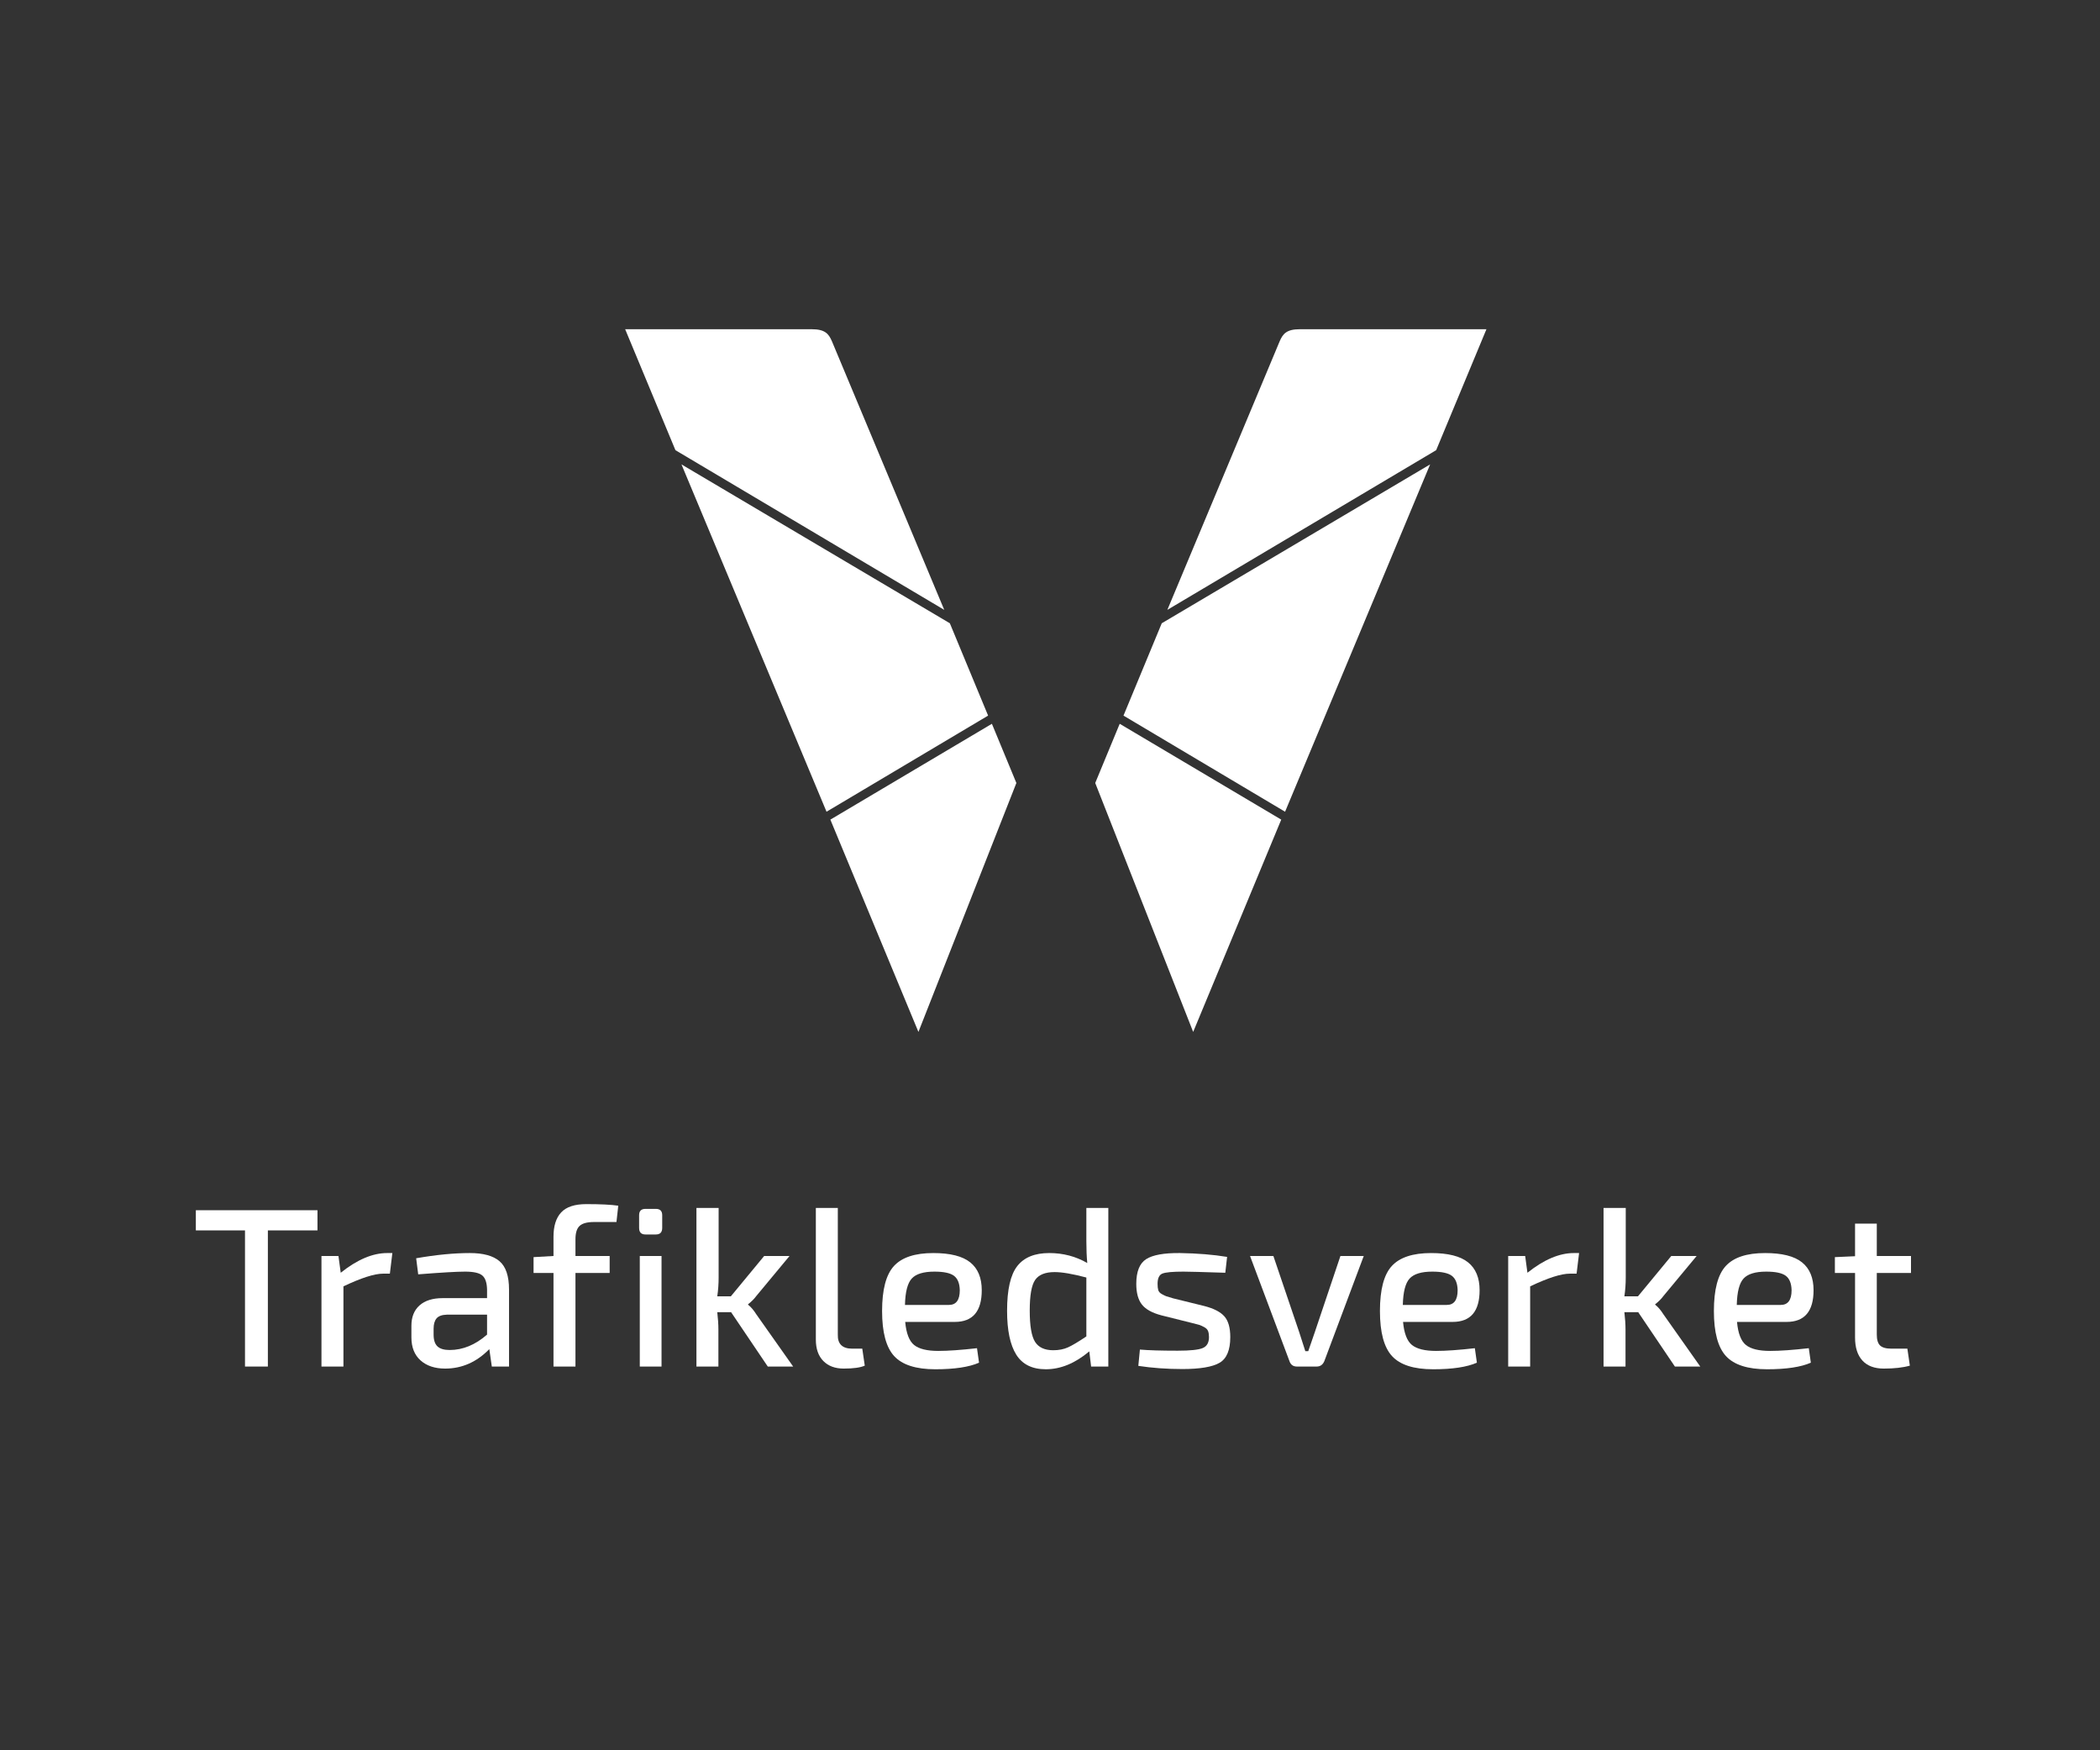 <?xml version="1.0" encoding="iso-8859-1"?>
<!-- Generator: Adobe Illustrator 25.2.1, SVG Export Plug-In . SVG Version: 6.00 Build 0)  -->
<svg version="1.1" id="Layer_1" xmlns="http://www.w3.org/2000/svg" xmlns:xlink="http://www.w3.org/1999/xlink" x="0px" y="0px"
	 viewBox="0 0 1200 1000" style="enable-background:new 0 0 1200 1000;" xml:space="preserve">
<rect x="0" y="0" width="1200" height="1000" fill="#333333" stroke="none"/>
<g>
	<g>
		<g>
			<path style="fill:#FFFFFF;" d="M357.234,188.096H463.83c7.623,0,9.735,2.606,11.59,6.961c1.024,2.407,64.15,153.38,64.15,153.38
				l-153.607-91.24L357.234,188.096z"/>
		</g>
		<g>
			<polygon style="fill:#FFFFFF;" points="389.409,265.327 542.767,356.095 564.633,408.853 472.3,463.77 			"/>
		</g>
		<g>
			<polygon style="fill:#FFFFFF;" points="474.494,468.283 566.796,413.531 580.786,447.35 524.815,589.577 			"/>
		</g>
		<g>
			<path style="fill:#FFFFFF;" d="M849.394,188.096H742.798c-7.622,0-9.735,2.606-11.59,6.961
				c-1.025,2.407-64.15,153.38-64.15,153.38l153.607-91.24L849.394,188.096z"/>
		</g>
		<g>
			<polygon style="fill:#FFFFFF;" points="817.22,265.327 663.862,356.095 641.996,408.853 734.328,463.77 			"/>
		</g>
		<g>
			<polygon style="fill:#FFFFFF;" points="732.135,468.283 639.832,413.531 625.843,447.35 681.814,589.577 			"/>
		</g>
	</g>
	<g>
		<path style="fill:#FFFFFF;" d="M181.416,702.973H153.07v77.786h-13.071v-77.786h-28.086v-11.521h69.504V702.973z"/>
		<path style="fill:#FFFFFF;" d="M224.205,715.913l-1.424,11.777H218.9c-4.918,0-12.469,2.42-22.651,7.249v45.819h-12.554v-63.161
			h9.707l1.294,9.576c9.405-7.506,18.25-11.26,26.536-11.26H224.205z"/>
		<path style="fill:#FFFFFF;" d="M238.972,728.081l-1.164-9.19c11.391-1.985,21.614-2.978,30.674-2.978
			c7.68,0,13.331,1.554,16.956,4.662c3.625,3.104,5.435,8.498,5.435,16.179v44.005h-9.837l-1.424-9.967
			c-7.246,7.424-15.658,11.13-25.239,11.13c-5.866,0-10.547-1.55-14.041-4.658c-3.495-3.108-5.242-7.506-5.242-13.201v-6.602
			c0-5.004,1.554-8.885,4.658-11.647c3.108-2.762,7.506-4.141,13.201-4.141h25.369v-4.918c-0.086-3.885-0.993-6.558-2.718-8.026
			c-1.725-1.465-5.004-2.201-9.837-2.201C261.017,726.527,252.087,727.044,238.972,728.081z M247.775,759.145v3.364
			c0,3.108,0.732,5.35,2.201,6.729c1.465,1.383,3.796,2.071,6.989,2.071c7.506,0,14.625-2.929,21.354-8.799v-11.391H255.28
			c-2.762,0.089-4.703,0.799-5.825,2.138C248.332,754.595,247.775,756.554,247.775,759.145z"/>
		<path style="fill:#FFFFFF;" d="M352.261,698.181H339.45c-3.885,0-6.625,0.736-8.22,2.201c-1.599,1.468-2.394,4.015-2.394,7.636
			v9.58h19.543v9.707h-19.543v53.455h-12.554v-53.455h-11.391v-9.06l11.391-0.647v-11.004c0-6.123,1.465-10.762,4.398-13.911
			c2.933-3.149,7.721-4.725,14.368-4.725c8.108,0,14.194,0.305,18.246,0.907L352.261,698.181z"/>
		<path style="fill:#FFFFFF;" d="M368.83,690.675h5.952c2.416,0,3.625,1.208,3.625,3.625v7.249c0,2.502-1.208,3.751-3.625,3.751
			h-5.952c-2.416,0-3.625-1.249-3.625-3.751V694.3C365.205,691.883,366.413,690.675,368.83,690.675z M378.02,780.759h-12.428
			v-63.161h12.428V780.759z"/>
		<path style="fill:#FFFFFF;" d="M417.764,749.695h-7.896c0.431,3.71,0.647,6.989,0.647,9.837v21.227h-12.554v-90.601h12.684v39.733
			c0,3.714-0.257,7.294-0.777,10.744h7.766l19.026-23.038h14.499l-19.026,22.908c-1.123,1.554-2.677,3.108-4.662,4.662v0.256
			c1.639,1.294,3.193,3.108,4.662,5.439l21.097,29.897h-14.499L417.764,749.695z"/>
		<path style="fill:#FFFFFF;" d="M478.754,690.158v72.351c-0.085,2.677,0.561,4.68,1.941,6.019s3.45,2.008,6.216,2.008h5.822
			l1.424,9.707c-2.502,1.119-6.513,1.68-12.037,1.68c-4.918,0-8.799-1.442-11.647-4.335c-2.848-2.889-4.271-6.967-4.271-12.231
			v-75.199H478.754z"/>
		<path style="fill:#FFFFFF;" d="M545.6,755.26h-28.343c0.602,6.558,2.305,10.959,5.112,13.201
			c2.803,2.245,7.398,3.368,13.785,3.368c5.606,0,12.985-0.52,22.131-1.554l1.167,8.283c-5.695,2.502-14.023,3.755-24.982,3.755
			c-11.045,0-18.878-2.502-23.491-7.509c-4.617-5-6.926-13.588-6.926-25.755c0-12.249,2.268-20.837,6.796-25.755
			c4.532-4.918,12.015-7.379,22.458-7.379c9.662,0,16.696,1.77,21.097,5.309s6.599,8.844,6.599,15.919
			C561.002,749.223,555.868,755.26,545.6,755.26z M517.127,745.554h25.108c4.141,0,6.212-2.803,6.212-8.413
			c-0.086-3.881-1.186-6.621-3.297-8.22c-2.119-1.595-5.848-2.394-11.197-2.394c-6.212,0-10.528,1.316-12.945,3.948
			C518.592,733.107,517.298,738.133,517.127,745.554z"/>
		<path style="fill:#FFFFFF;" d="M623.494,780.759l-1.037-8.673c-8.112,6.818-16.394,10.227-24.848,10.227
			c-7.766,0-13.398-2.784-16.893-8.35c-3.495-5.565-5.242-13.915-5.242-25.045c0-12.078,1.941-20.599,5.825-25.562
			c3.881-4.959,9.967-7.443,18.25-7.443c7.937,0,15.186,1.9,21.744,5.695c-0.346-3.71-0.517-7.852-0.517-12.424v-19.026h12.554
			v90.601H623.494z M620.776,763.543v-33.651c-7.855-2.071-13.893-3.104-18.119-3.104c-5.353,0-9.063,1.487-11.134,4.465
			s-3.104,8.822-3.104,17.536c0,8.718,1.011,14.673,3.041,17.863c2.026,3.193,5.502,4.788,10.42,4.788
			c3.19,0,6.019-0.558,8.476-1.68C612.817,768.636,616.289,766.565,620.776,763.543z"/>
		<path style="fill:#FFFFFF;" d="M681.272,755.907l-17.603-4.398c-5.264-1.379-8.978-3.431-11.13-6.149
			c-2.16-2.718-3.238-6.666-3.238-11.844c0-6.989,1.877-11.692,5.632-14.108c3.751-2.413,10.201-3.58,19.35-3.495
			c10.093,0.175,19.067,0.907,26.919,2.201l-1.034,9.06c-13.201-0.431-21.186-0.647-23.945-0.647c-6.127,0-10.119,0.368-11.974,1.1
			c-1.855,0.736-2.781,2.699-2.781,5.889c0,1.468,0.13,2.654,0.387,3.561c0.26,0.903,0.926,1.662,2.008,2.264
			c1.078,0.606,1.918,1.015,2.524,1.231c0.602,0.216,1.941,0.625,4.011,1.227l17.863,4.402c5.35,1.383,9.145,3.346,11.391,5.889
			c2.242,2.547,3.364,6.495,3.364,11.844c0,7.42-2.052,12.316-6.149,14.692c-4.1,2.372-11.197,3.558-21.29,3.558
			c-8.803,0-17.171-0.606-25.108-1.81l0.903-9.32c4.833,0.431,12.037,0.647,21.614,0.647c7.075,0,11.822-0.494,14.238-1.491
			c2.416-0.989,3.625-3.082,3.625-6.275c0-1.379-0.175-2.524-0.517-3.431c-0.346-0.903-1.082-1.658-2.201-2.264
			c-1.123-0.602-2.008-1.015-2.654-1.231C684.83,756.796,683.429,756.427,681.272,755.907z"/>
		<path style="fill:#FFFFFF;" d="M779.286,717.598l-22.521,60.054c-0.866,2.071-2.331,3.108-4.402,3.108h-11.26
			c-2.156,0-3.58-1.037-4.271-3.108l-22.521-60.054h13.331l14.755,43.488l3.495,10.874h1.684l3.751-10.874l14.629-43.488H779.286z"
			/>
		<path style="fill:#FFFFFF;" d="M830.086,755.26h-28.343c0.602,6.558,2.305,10.959,5.112,13.201
			c2.803,2.245,7.398,3.368,13.785,3.368c5.606,0,12.985-0.52,22.131-1.554l1.167,8.283c-5.695,2.502-14.023,3.755-24.982,3.755
			c-11.045,0-18.878-2.502-23.491-7.509c-4.617-5-6.926-13.588-6.926-25.755c0-12.249,2.268-20.837,6.796-25.755
			c4.532-4.918,12.015-7.379,22.458-7.379c9.662,0,16.696,1.77,21.097,5.309s6.599,8.844,6.599,15.919
			C845.488,749.223,840.354,755.26,830.086,755.26z M801.614,745.554h25.108c4.141,0,6.212-2.803,6.212-8.413
			c-0.086-3.881-1.186-6.621-3.297-8.22c-2.119-1.595-5.848-2.394-11.197-2.394c-6.212,0-10.528,1.316-12.945,3.948
			C803.078,733.107,801.785,738.133,801.614,745.554z"/>
		<path style="fill:#FFFFFF;" d="M902.334,715.913l-1.424,11.777h-3.885c-4.918,0-12.469,2.42-22.651,7.249v45.819H861.82v-63.161
			h9.707l1.297,9.576c9.402-7.506,18.25-11.26,26.532-11.26H902.334z"/>
		<path style="fill:#FFFFFF;" d="M936.115,749.695h-7.896c0.431,3.71,0.647,6.989,0.647,9.837v21.227h-12.554v-90.601h12.684v39.733
			c0,3.714-0.257,7.294-0.777,10.744h7.766l19.026-23.038h14.499l-19.026,22.908c-1.123,1.554-2.677,3.108-4.662,4.662v0.256
			c1.639,1.294,3.193,3.108,4.662,5.439l21.097,29.897h-14.499L936.115,749.695z"/>
		<path style="fill:#FFFFFF;" d="M1020.916,755.26h-28.343c0.602,6.558,2.305,10.959,5.112,13.201
			c2.803,2.245,7.398,3.368,13.785,3.368c5.606,0,12.985-0.52,22.131-1.554l1.167,8.283c-5.695,2.502-14.023,3.755-24.982,3.755
			c-11.045,0-18.878-2.502-23.491-7.509c-4.617-5-6.926-13.588-6.926-25.755c0-12.249,2.268-20.837,6.796-25.755
			c4.532-4.918,12.015-7.379,22.458-7.379c9.662,0,16.696,1.77,21.097,5.309c4.402,3.539,6.599,8.844,6.599,15.919
			C1036.318,749.223,1031.184,755.26,1020.916,755.26z M992.444,745.554h25.108c4.141,0,6.212-2.803,6.212-8.413
			c-0.086-3.881-1.186-6.621-3.297-8.22c-2.119-1.595-5.848-2.394-11.197-2.394c-6.212,0-10.528,1.316-12.945,3.948
			C993.908,733.107,992.615,738.133,992.444,745.554z"/>
		<path style="fill:#FFFFFF;" d="M1089.929,770.536l1.42,9.707c-3.967,1.119-8.93,1.68-14.881,1.68
			c-5.353,0-9.428-1.528-12.231-4.595c-2.807-3.06-4.208-7.443-4.208-13.134v-36.889h-11.521v-9.06l11.521-0.517v-18.64h12.424
			v18.51H1092v9.707h-19.547v35.205c0,2.933,0.625,5.004,1.877,6.212c1.249,1.208,3.387,1.814,6.409,1.814H1089.929z"/>
	</g>
</g>
</svg>

